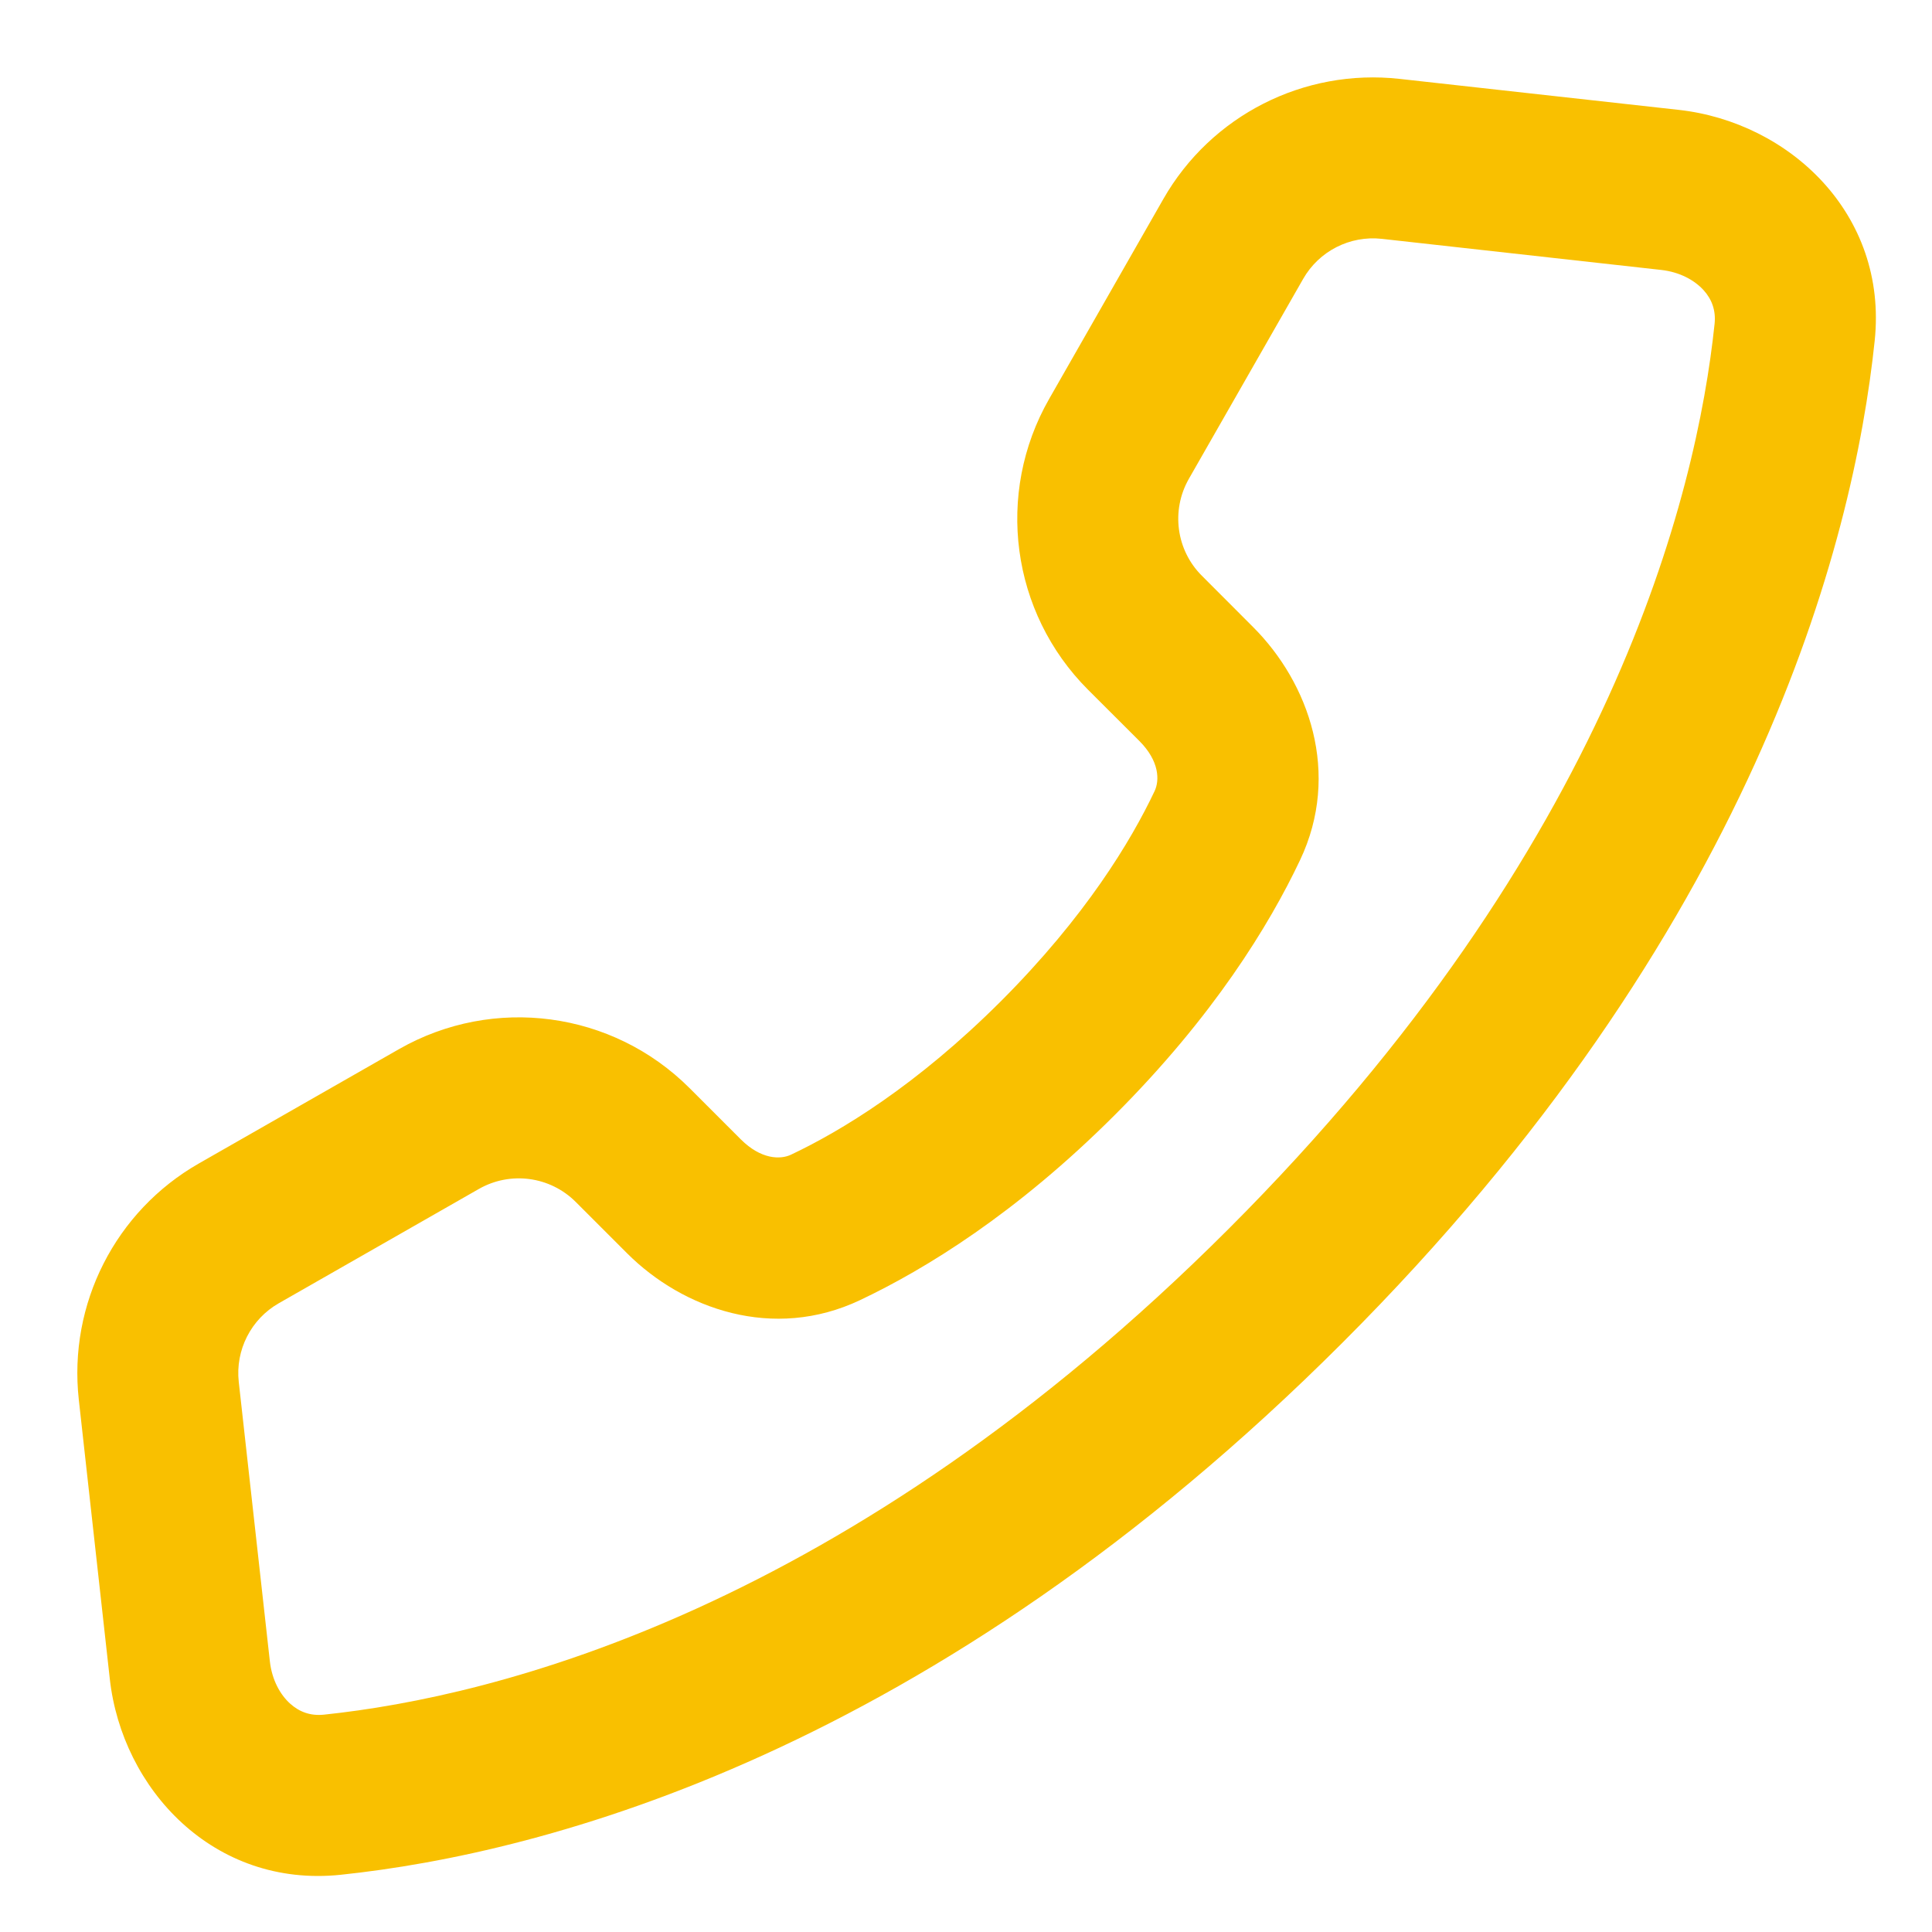 <svg width="24" height="24" viewBox="0 0 24 24" fill="none" xmlns="http://www.w3.org/2000/svg">
<path fill-rule="evenodd" clip-rule="evenodd" d="M0.979 17.388C0.847 16.199 1.433 15.045 2.472 14.452L4.956 13.033C6.131 12.362 7.609 12.56 8.566 13.517L9.203 14.154C9.455 14.405 9.695 14.406 9.826 14.344C10.445 14.051 11.384 13.486 12.435 12.436C13.485 11.385 14.05 10.446 14.343 9.827C14.405 9.696 14.405 9.456 14.153 9.204L13.515 8.567C12.559 7.61 12.361 6.132 13.032 4.957L14.451 2.473C15.044 1.434 16.198 0.848 17.387 0.98L20.855 1.365C22.222 1.517 23.454 2.654 23.288 4.234C23.023 6.762 21.787 11.569 16.678 16.678C11.569 21.787 6.762 23.023 4.234 23.289C2.653 23.455 1.516 22.223 1.364 20.856L0.979 17.388ZM3.464 16.189C3.118 16.386 2.922 16.771 2.966 17.167L3.352 20.635C3.378 20.871 3.482 21.053 3.604 21.163C3.718 21.266 3.857 21.318 4.025 21.3C6.149 21.077 10.514 20.013 15.264 15.264C20.014 10.514 21.076 6.149 21.299 4.025C21.317 3.858 21.266 3.719 21.163 3.605C21.052 3.483 20.87 3.379 20.634 3.353L17.166 2.967C16.77 2.923 16.385 3.119 16.188 3.465L14.768 5.949C14.545 6.341 14.611 6.834 14.93 7.152L15.567 7.79C16.261 8.484 16.66 9.607 16.15 10.684C15.765 11.497 15.071 12.628 13.849 13.85C12.627 15.072 11.496 15.766 10.683 16.151C9.606 16.661 8.483 16.262 7.789 15.568L7.152 14.931C6.833 14.612 6.34 14.546 5.948 14.77L3.464 16.189Z" fill="#F9C000"/>
</svg>

